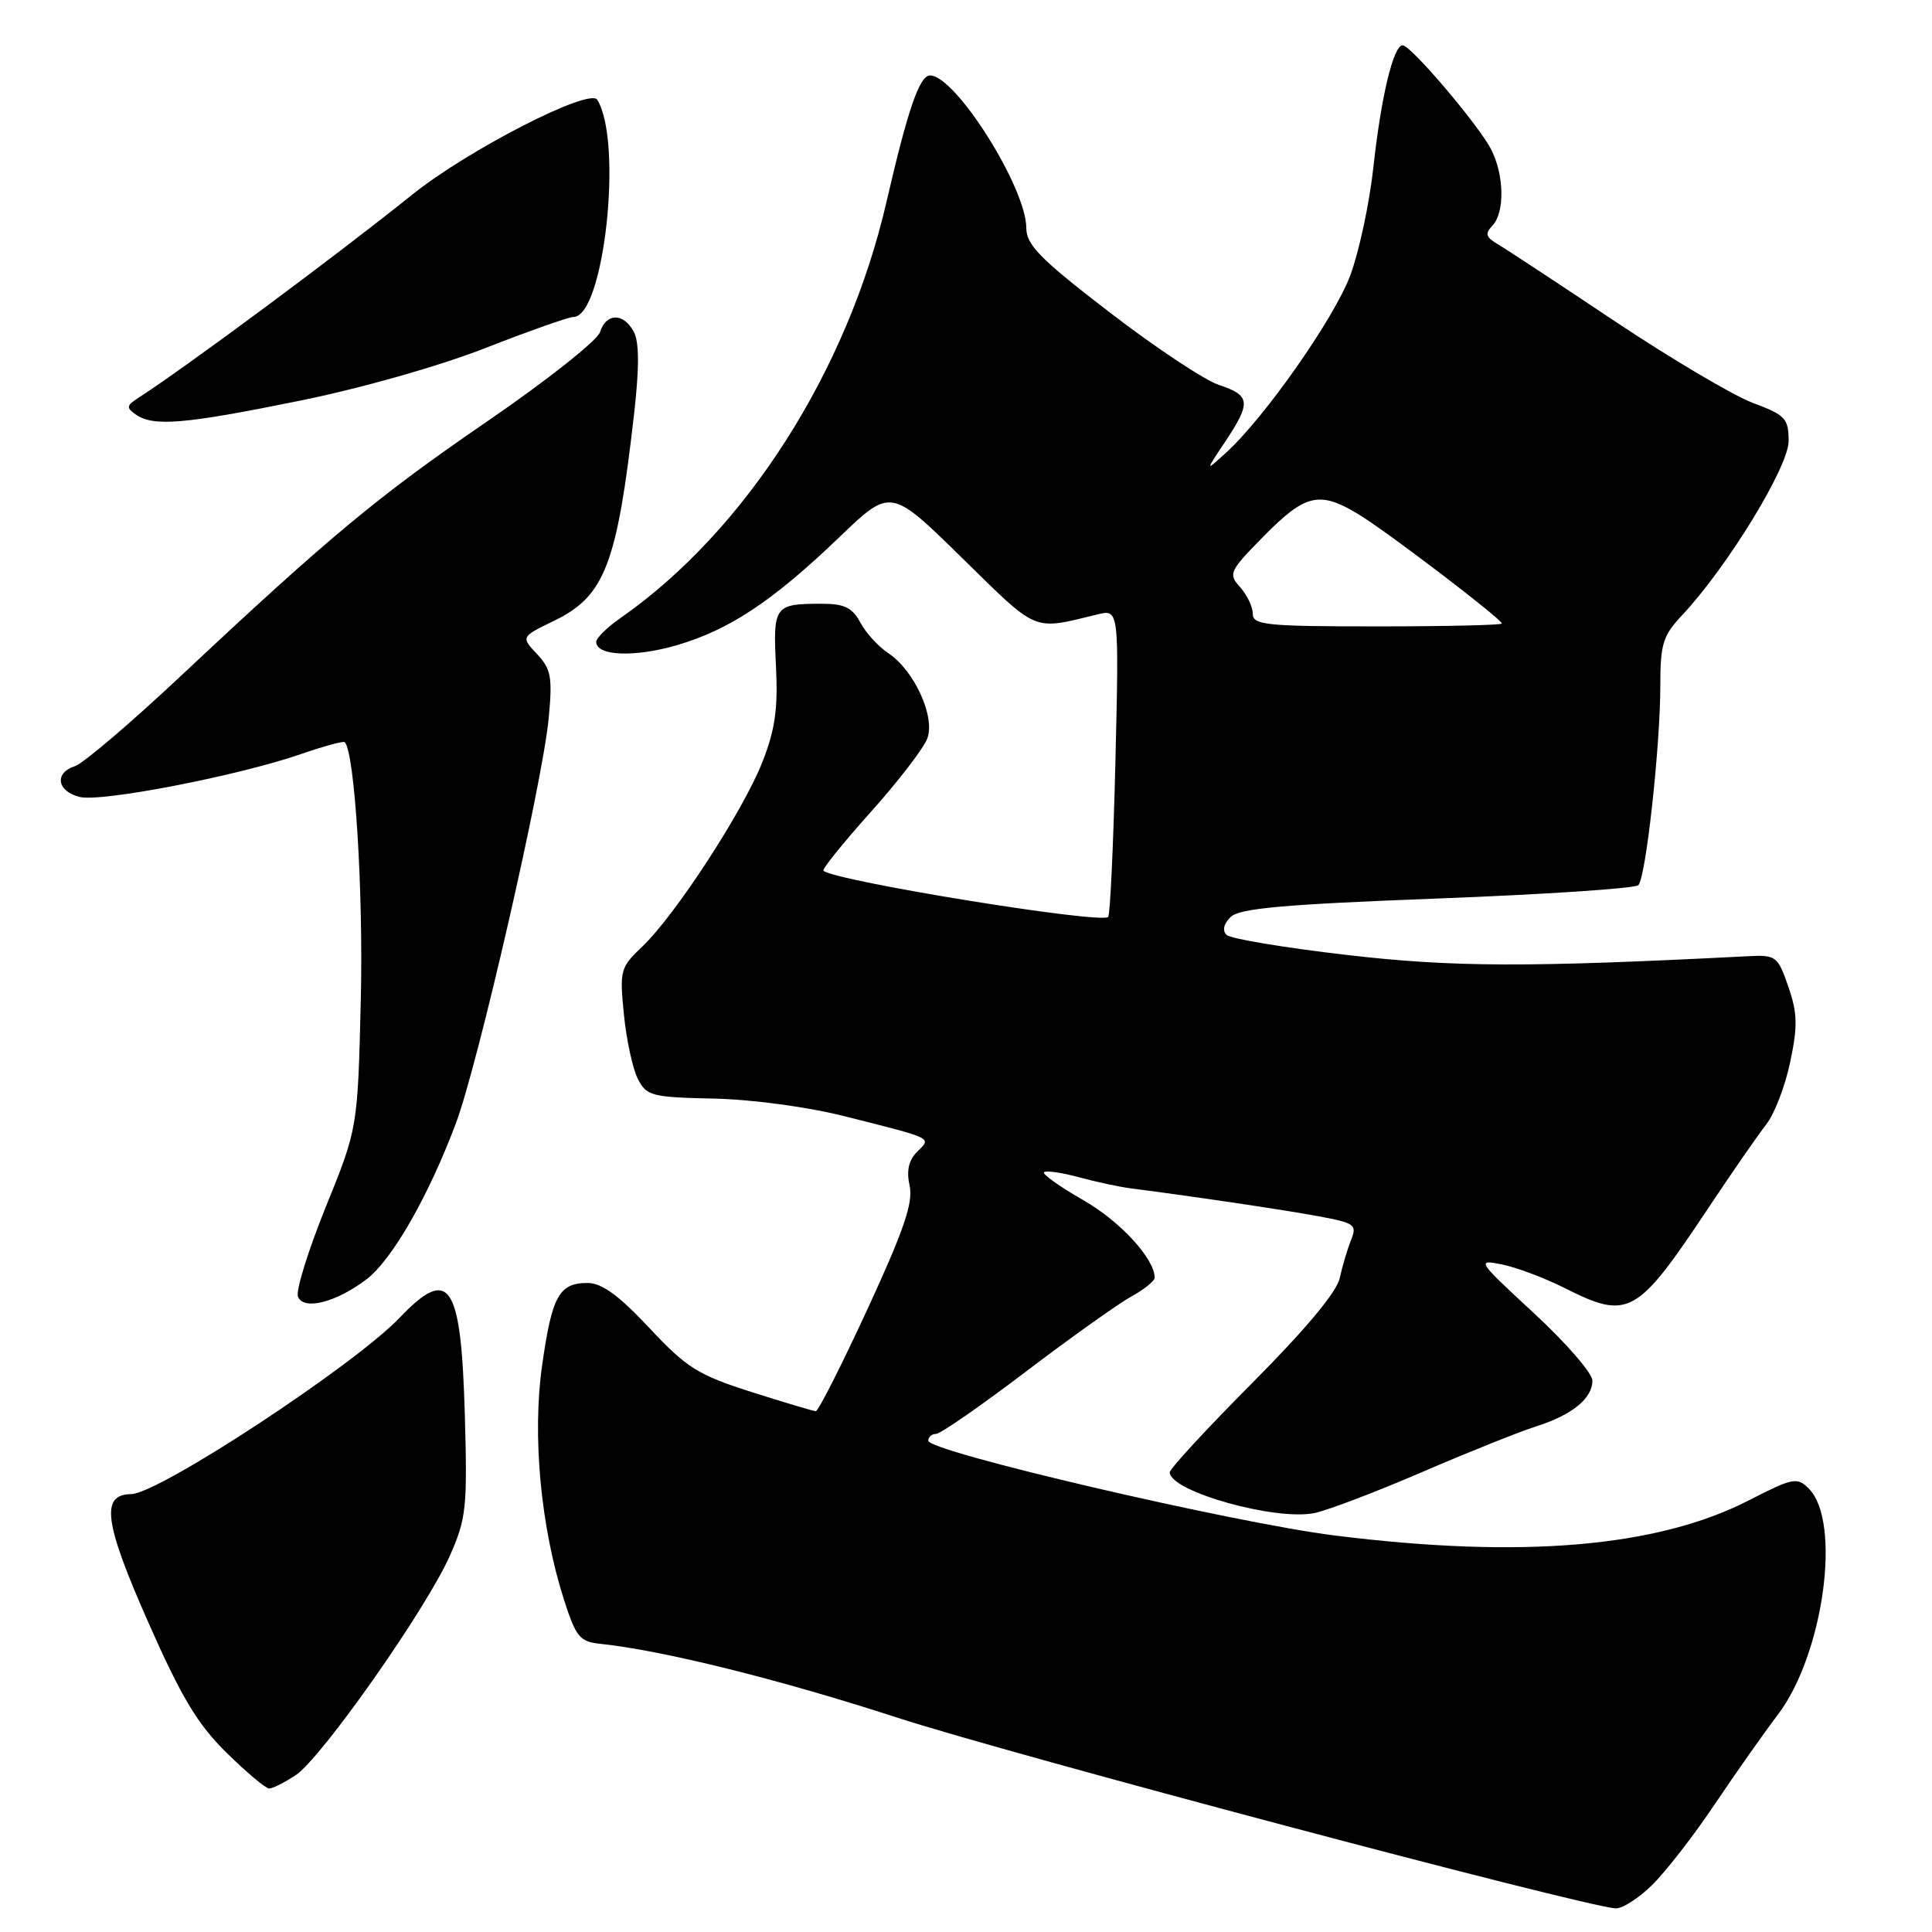 <?xml version="1.0" encoding="UTF-8" standalone="no"?>
<!DOCTYPE svg PUBLIC "-//W3C//DTD SVG 1.1//EN" "http://www.w3.org/Graphics/SVG/1.1/DTD/svg11.dtd" >
<svg xmlns="http://www.w3.org/2000/svg" xmlns:xlink="http://www.w3.org/1999/xlink" version="1.1" viewBox="0 0 256 256">
 <g >
 <path fill="currentColor"
d=" M 218.89 249.80 C 220.69 248.04 224.45 243.20 227.23 239.05 C 230.02 234.90 233.76 229.59 235.54 227.25 C 241.64 219.25 244.06 201.63 239.67 197.24 C 238.13 195.70 237.58 195.81 231.76 198.79 C 219.58 205.04 201.65 206.56 176.84 203.46 C 163.40 201.77 123.00 192.35 123.00 190.90 C 123.00 190.40 123.46 190.00 124.03 190.00 C 124.60 190.00 129.96 186.29 135.93 181.75 C 141.91 177.21 148.20 172.73 149.90 171.80 C 151.61 170.86 153.00 169.73 153.00 169.30 C 152.98 166.77 148.43 161.82 143.53 159.02 C 140.42 157.24 138.09 155.58 138.34 155.33 C 138.59 155.07 140.67 155.37 142.96 155.99 C 145.25 156.61 148.33 157.27 149.81 157.46 C 158.33 158.56 170.19 160.32 174.70 161.16 C 179.52 162.05 179.84 162.28 179.02 164.31 C 178.54 165.51 177.86 167.79 177.52 169.36 C 177.13 171.20 172.99 176.15 165.95 183.23 C 159.93 189.28 155.00 194.62 155.00 195.09 C 155.00 197.62 169.08 201.57 174.21 200.48 C 176.02 200.09 182.45 197.64 188.50 195.03 C 194.55 192.42 201.30 189.72 203.50 189.02 C 208.32 187.49 211.00 185.31 211.00 182.93 C 211.00 181.96 207.51 177.94 203.25 174.00 C 195.74 167.06 195.61 166.86 199.00 167.54 C 200.93 167.93 204.62 169.32 207.22 170.62 C 215.81 174.95 216.84 174.38 226.41 160.00 C 229.52 155.32 232.95 150.38 234.03 149.00 C 235.12 147.62 236.55 143.90 237.21 140.73 C 238.22 135.94 238.17 134.23 236.96 130.73 C 235.54 126.65 235.35 126.51 231.49 126.71 C 202.35 128.20 192.51 128.17 178.41 126.53 C 170.21 125.58 163.07 124.39 162.54 123.89 C 161.94 123.32 162.13 122.44 163.05 121.52 C 164.21 120.36 169.96 119.84 190.43 119.06 C 204.67 118.52 216.67 117.72 217.09 117.29 C 218.09 116.26 220.00 98.86 220.00 90.84 C 220.00 85.34 220.34 84.23 222.86 81.55 C 228.85 75.18 237.00 61.86 237.00 58.46 C 237.00 55.45 236.59 55.01 232.25 53.38 C 229.64 52.40 221.40 47.52 213.95 42.55 C 206.50 37.57 199.52 32.98 198.45 32.35 C 196.88 31.43 196.74 30.95 197.75 29.90 C 199.42 28.16 199.32 23.14 197.56 19.75 C 195.84 16.47 186.94 6.00 185.86 6.00 C 184.63 6.00 183.00 12.83 181.98 22.17 C 181.46 26.94 180.08 33.38 178.92 36.49 C 176.79 42.18 167.55 55.37 162.44 60.00 C 159.69 62.50 159.69 62.50 162.35 58.52 C 165.80 53.33 165.70 52.39 161.52 51.01 C 159.60 50.37 153.08 46.04 147.02 41.38 C 137.82 34.31 136.00 32.46 135.99 30.20 C 135.97 24.84 126.61 10.00 123.24 10.00 C 121.84 10.00 120.30 14.47 117.47 26.73 C 112.30 49.18 98.80 70.31 82.25 81.87 C 80.46 83.11 79.00 84.55 79.00 85.05 C 79.00 86.91 84.04 87.13 89.62 85.51 C 96.65 83.47 102.38 79.66 111.26 71.14 C 118.02 64.65 118.02 64.65 127.49 73.94 C 137.65 83.90 136.74 83.52 145.39 81.42 C 148.28 80.71 148.28 80.71 147.80 100.87 C 147.53 111.95 147.10 121.24 146.84 121.50 C 145.88 122.46 110.76 116.76 109.11 115.38 C 108.89 115.19 111.70 111.71 115.35 107.63 C 119.00 103.56 122.38 99.16 122.87 97.86 C 123.96 94.96 121.12 88.78 117.65 86.51 C 116.38 85.67 114.73 83.86 114.00 82.49 C 112.94 80.52 111.89 80.00 108.91 80.00 C 102.61 80.00 102.42 80.25 102.82 88.27 C 103.10 93.94 102.71 96.68 101.01 101.00 C 98.46 107.47 89.48 121.26 85.12 125.41 C 82.19 128.19 82.09 128.56 82.67 134.41 C 83.00 137.76 83.83 141.60 84.51 142.94 C 85.67 145.22 86.32 145.39 94.63 145.57 C 99.76 145.69 107.08 146.68 112.00 147.93 C 123.90 150.94 123.43 150.71 121.52 152.62 C 120.40 153.74 120.09 155.14 120.53 157.12 C 121.02 159.36 119.78 162.98 114.93 173.50 C 111.50 180.92 108.43 186.99 108.10 186.99 C 107.77 186.98 103.92 185.83 99.55 184.44 C 92.47 182.18 90.99 181.25 86.03 175.95 C 81.98 171.63 79.74 170.00 77.85 170.00 C 74.08 170.00 73.13 171.73 71.83 180.95 C 70.51 190.23 71.65 202.38 74.74 212.00 C 76.31 216.90 76.83 217.53 79.50 217.81 C 87.82 218.68 103.28 222.52 119.00 227.63 C 133.78 232.43 209.24 252.47 214.06 252.87 C 214.92 252.94 217.09 251.56 218.89 249.80 Z  M 39.18 235.22 C 42.58 232.98 56.49 213.19 59.60 206.16 C 61.79 201.22 61.94 199.80 61.59 187.38 C 61.09 169.96 59.55 167.69 52.95 174.61 C 46.89 180.95 21.01 197.95 17.37 197.98 C 13.30 198.02 13.80 201.75 19.64 214.95 C 24.05 224.93 26.18 228.47 30.02 232.25 C 32.68 234.86 35.22 237.00 35.68 236.99 C 36.13 236.99 37.70 236.19 39.18 235.22 Z  M 48.56 169.52 C 51.95 166.94 56.76 158.55 60.41 148.84 C 63.34 141.03 71.88 103.79 72.70 95.22 C 73.22 89.71 73.03 88.67 71.16 86.67 C 69.02 84.39 69.02 84.39 73.47 82.23 C 80.14 78.99 81.76 74.76 84.03 54.75 C 84.72 48.66 84.70 45.31 83.98 43.96 C 82.62 41.42 80.31 41.45 79.50 44.02 C 79.14 45.12 72.48 50.40 64.68 55.75 C 50.02 65.80 43.80 70.96 23.68 89.83 C 17.18 95.92 11.00 101.18 9.93 101.52 C 7.17 102.40 7.54 104.85 10.55 105.60 C 13.40 106.32 31.59 102.79 39.93 99.90 C 42.92 98.87 45.50 98.17 45.68 98.34 C 47.00 99.66 48.15 118.10 47.81 132.35 C 47.40 149.50 47.40 149.50 43.16 159.94 C 40.84 165.68 39.18 171.02 39.48 171.80 C 40.20 173.68 44.51 172.59 48.56 169.52 Z  M 39.61 53.12 C 47.81 51.46 58.14 48.53 64.28 46.13 C 70.09 43.86 75.36 42.00 75.98 42.00 C 80.03 42.00 82.58 18.79 79.14 13.22 C 78.13 11.59 61.96 19.89 54.61 25.80 C 44.86 33.65 24.55 48.72 18.36 52.70 C 16.74 53.74 16.70 54.03 18.00 54.93 C 20.33 56.55 24.40 56.21 39.61 53.12 Z  M 166.00 81.33 C 166.00 80.41 165.24 78.82 164.32 77.80 C 162.72 76.03 162.88 75.69 167.53 70.97 C 172.97 65.45 174.87 65.02 180.00 68.14 C 183.87 70.49 199.00 82.03 199.00 82.62 C 199.00 82.83 191.57 83.00 182.50 83.00 C 167.75 83.00 166.00 82.82 166.00 81.33 Z "/>
</g>
</svg>